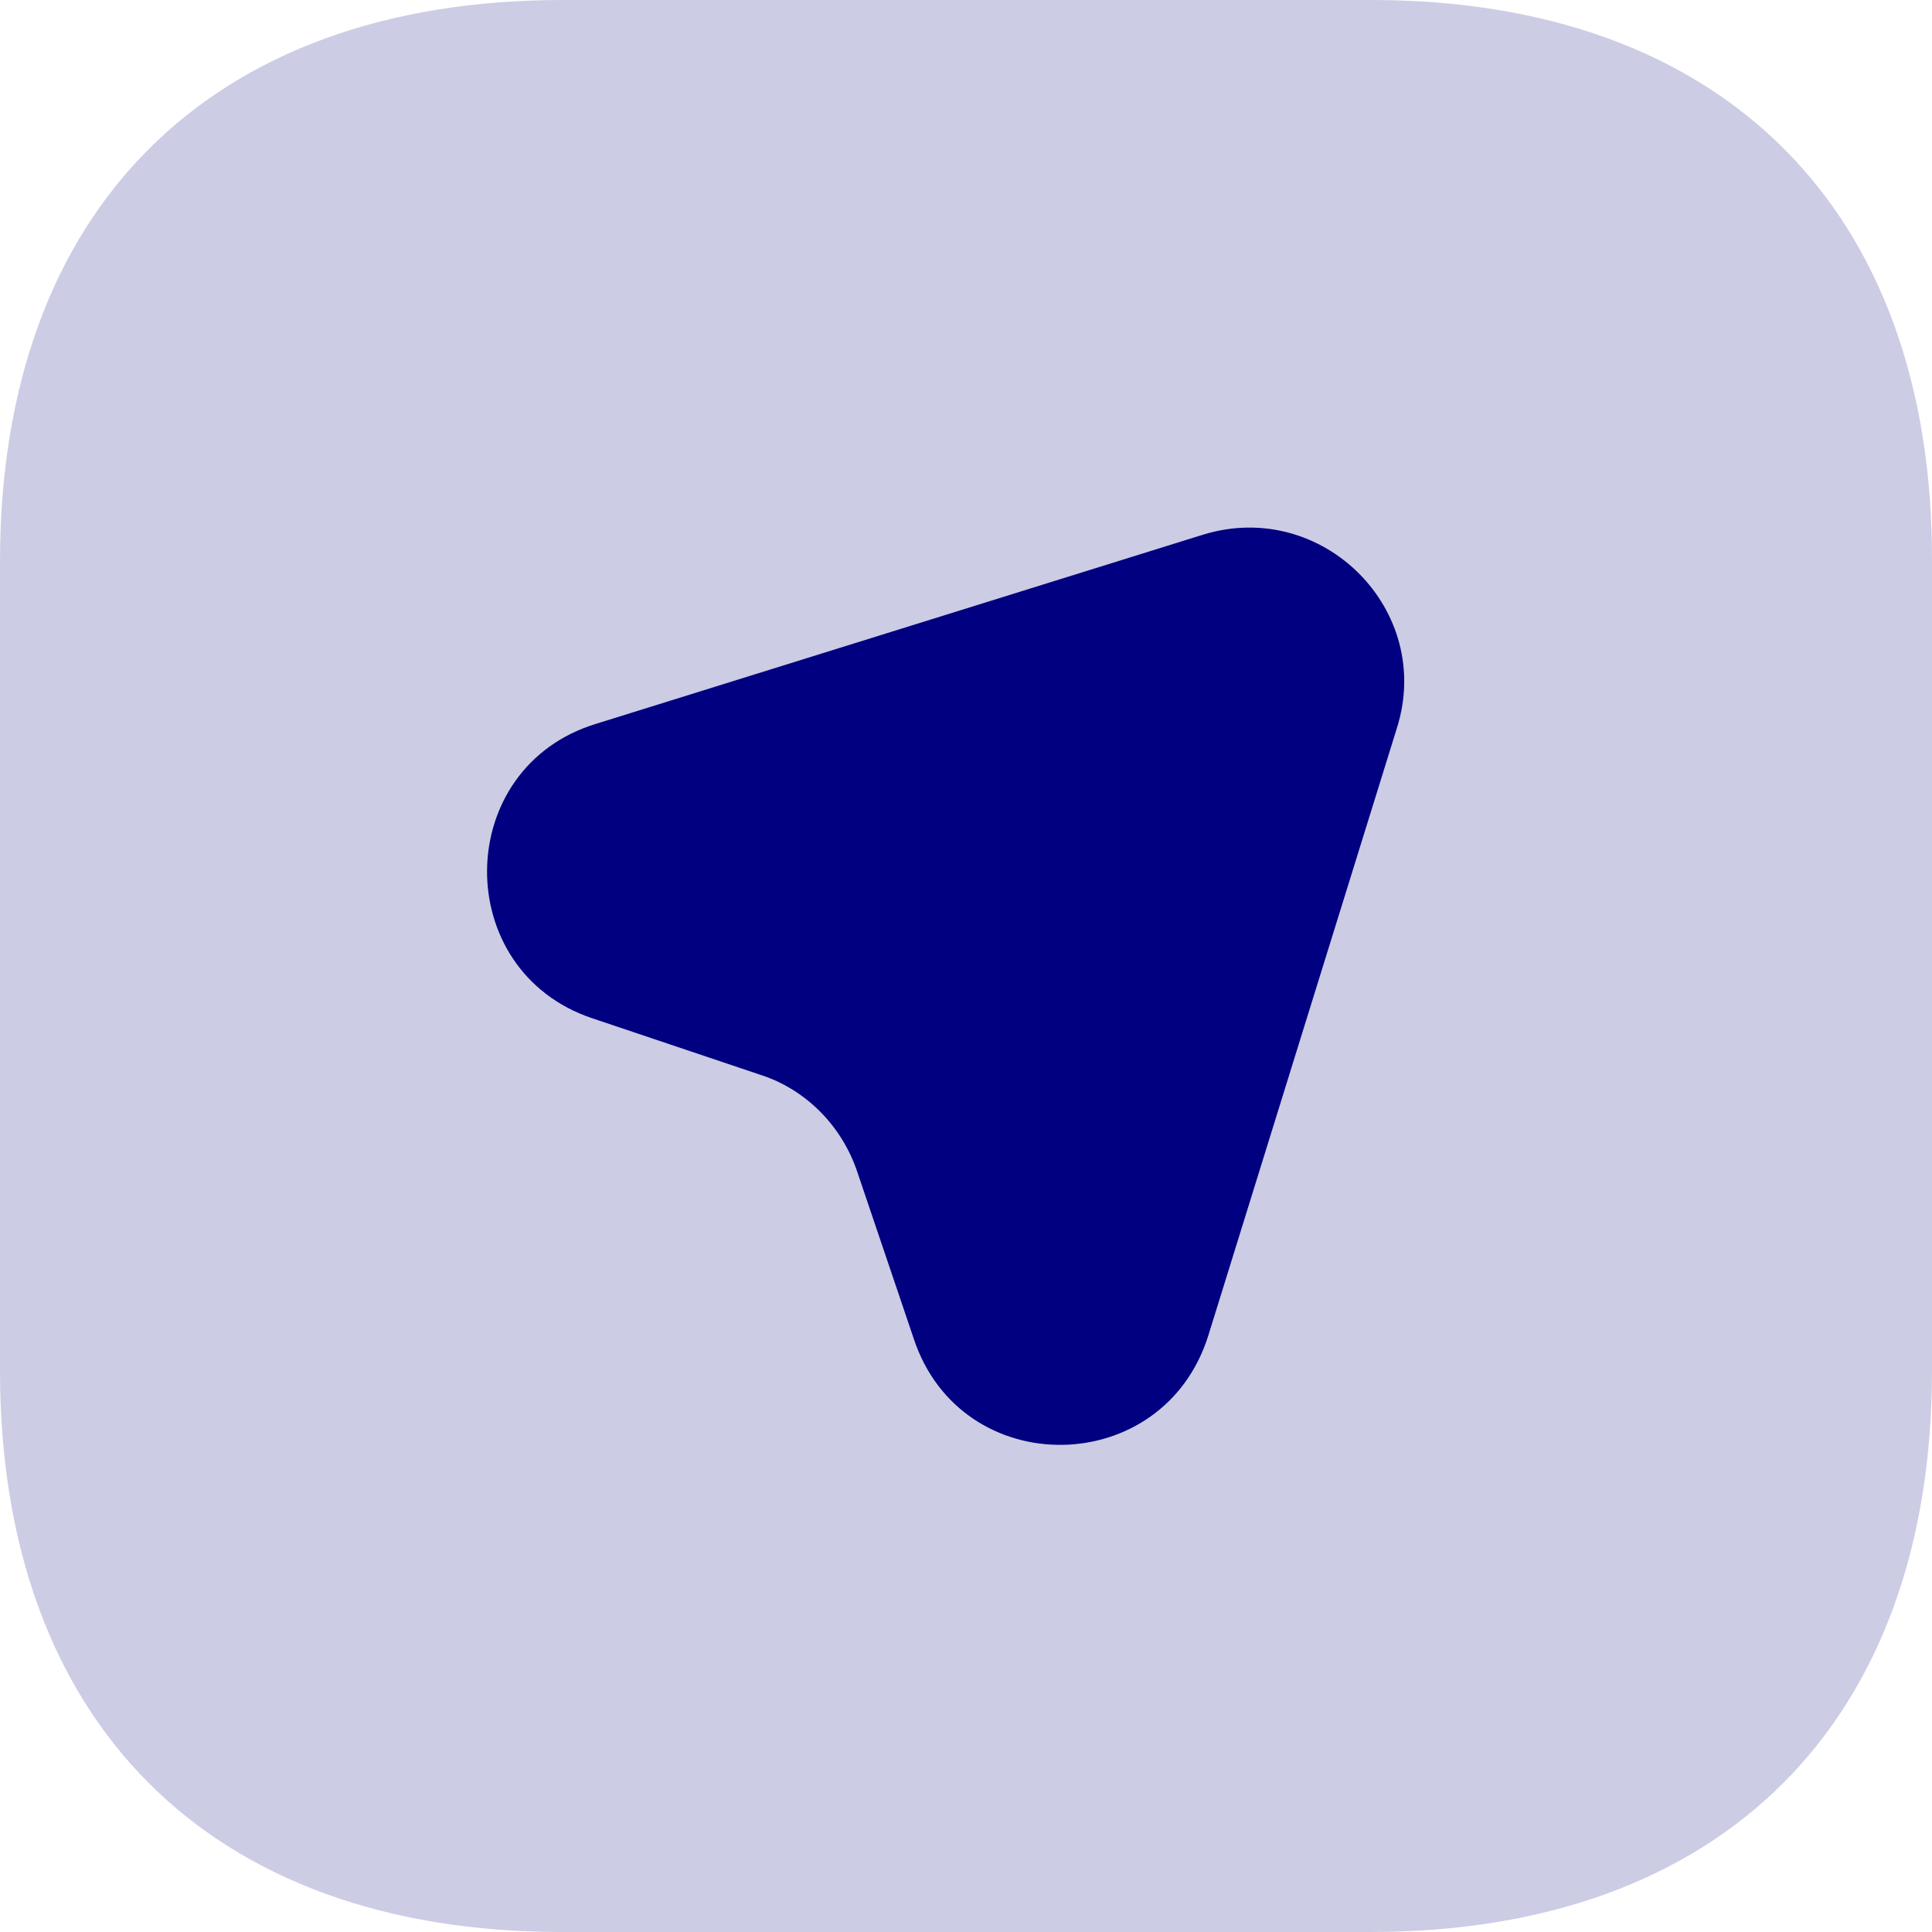 <svg width="21" height="21" viewBox="0 0 21 21" fill="none" xmlns="http://www.w3.org/2000/svg">
<path opacity="0.2" d="M14.907 0H6.114C2.28 0 0 2.28 0 6.104V14.896C0 18.72 2.28 21 6.104 21H14.896C18.72 21 21 18.72 21 14.896V6.104C21.011 2.28 18.731 0 14.907 0Z" fill="#000080"/>
<path d="M15.182 7.919L13.134 14.516C12.644 16.082 10.448 16.109 9.932 14.551L9.319 12.74C9.153 12.241 8.759 11.839 8.26 11.681L6.44 11.069C4.892 10.552 4.918 8.339 6.484 7.866L13.082 5.81C14.377 5.416 15.593 6.632 15.182 7.919Z" fill="#000080"/>
</svg>
